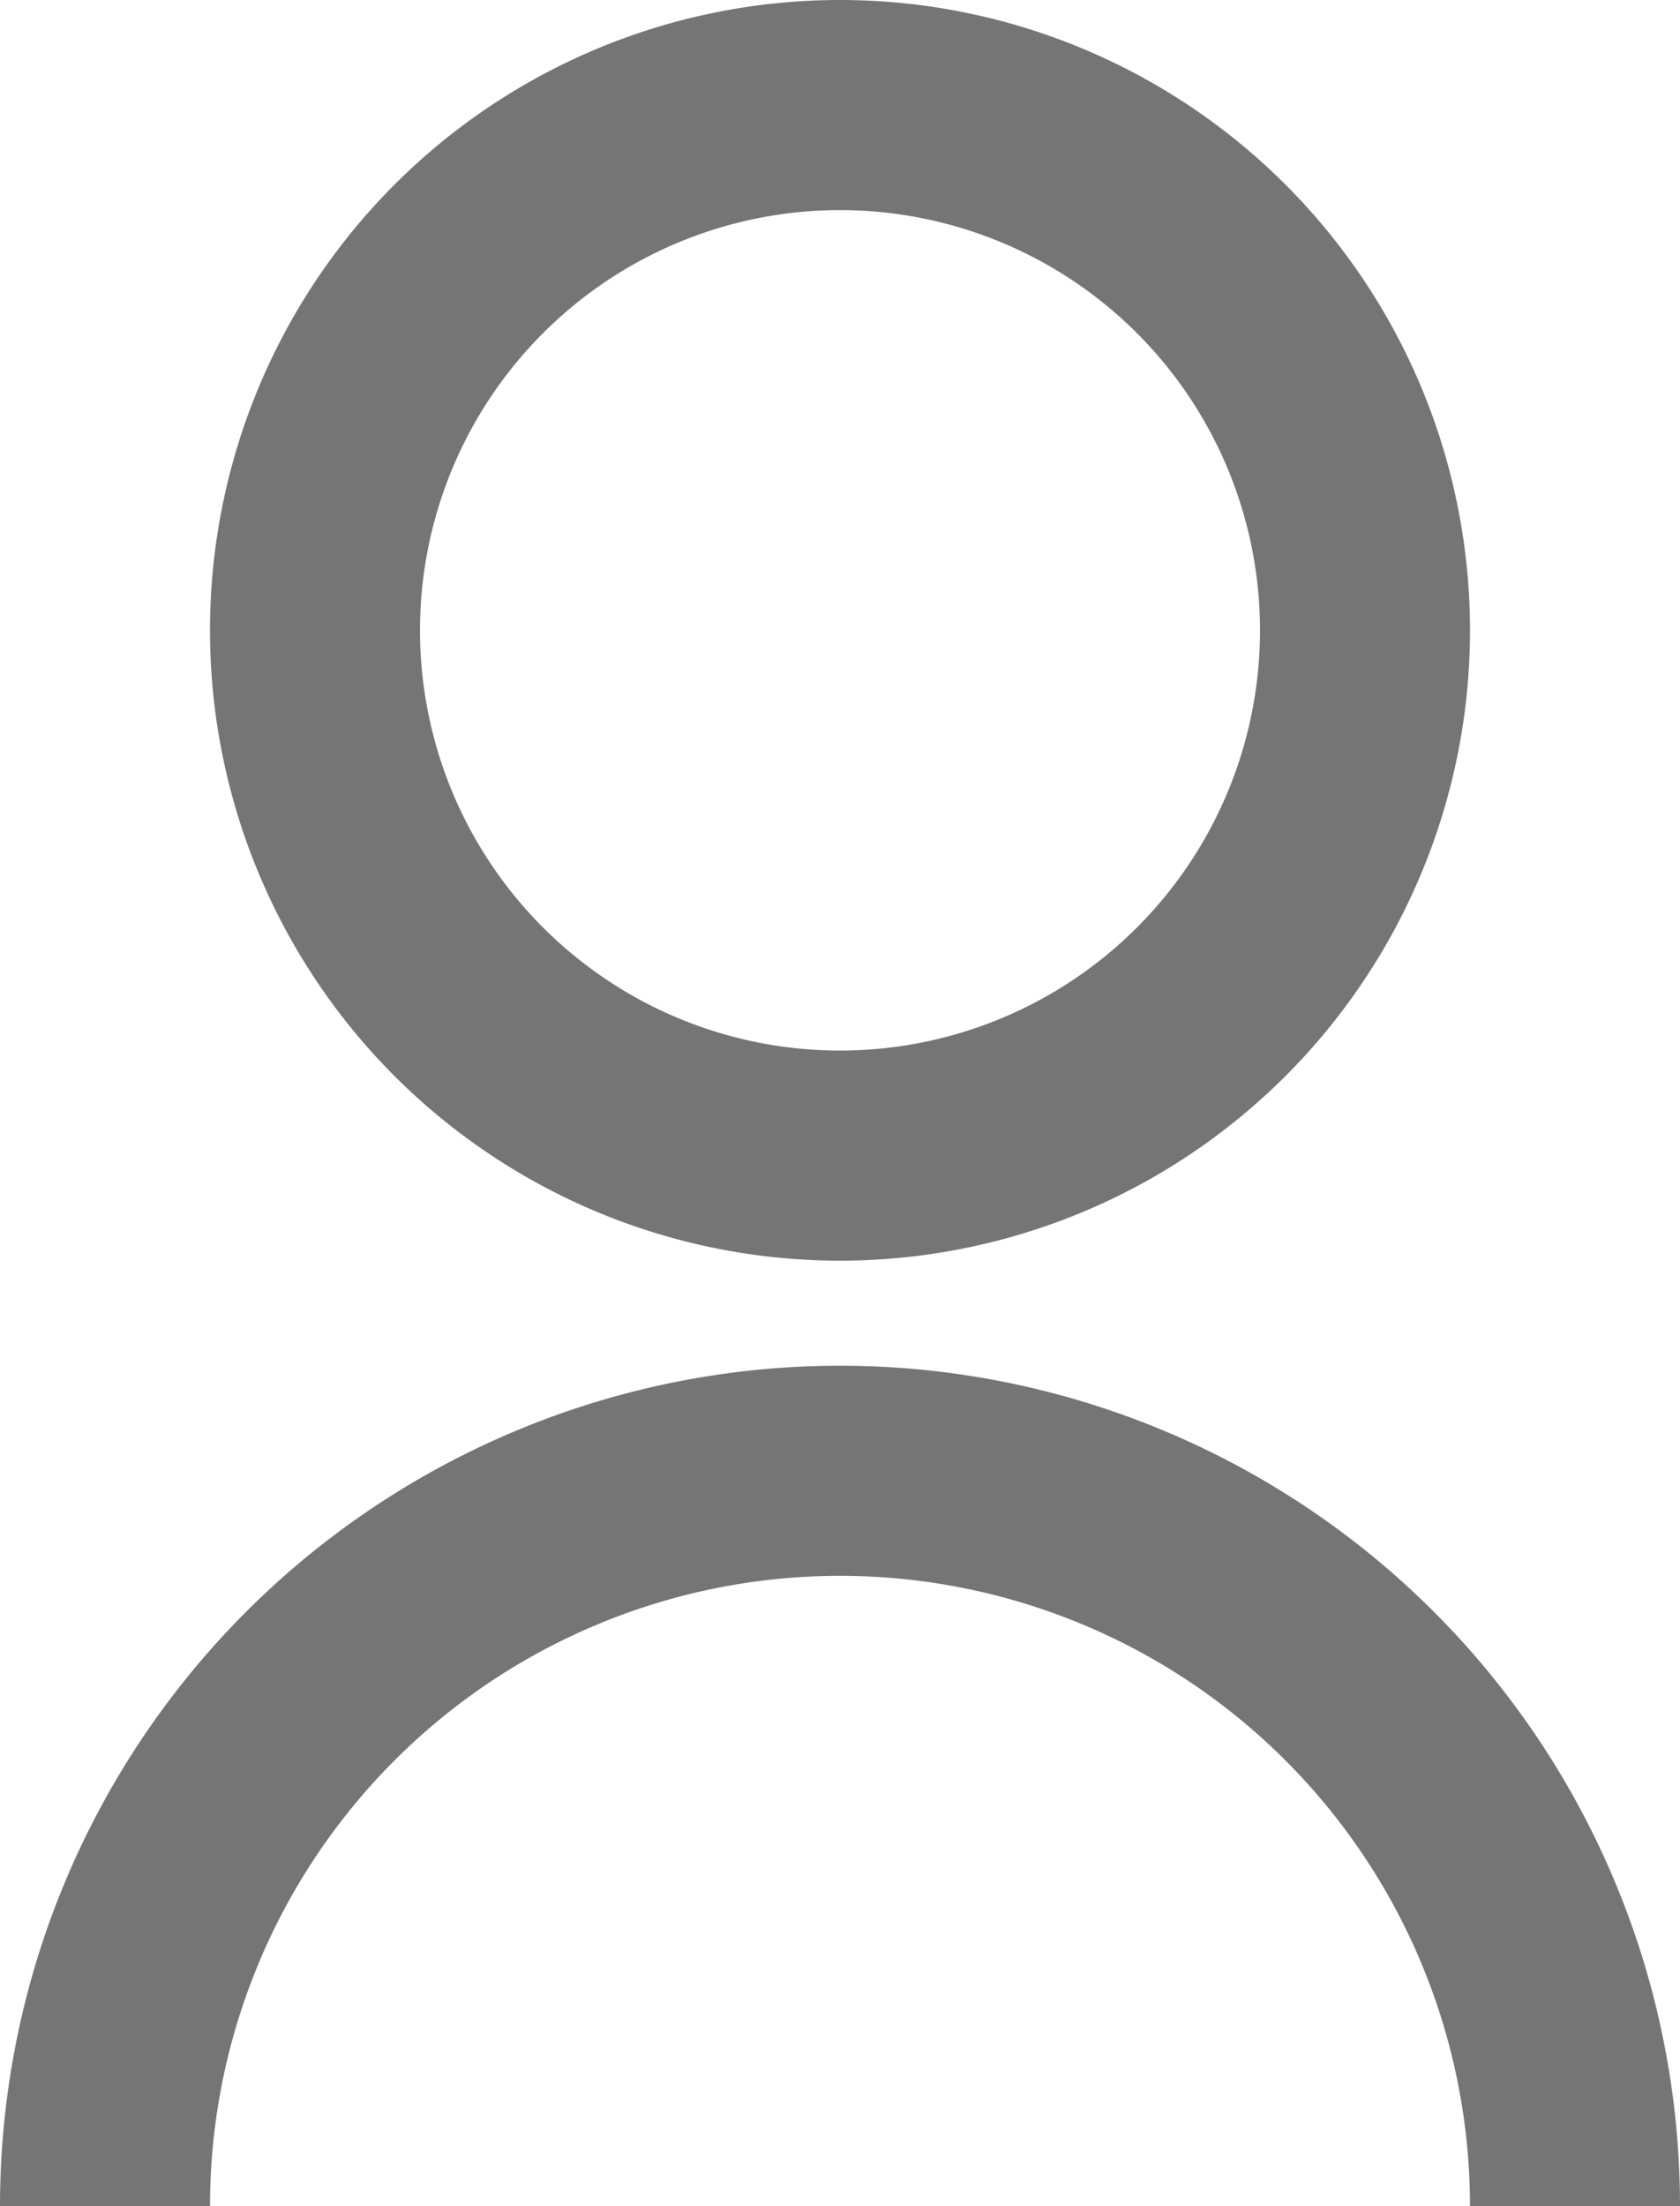 <svg xmlns="http://www.w3.org/2000/svg" width="16" height="21" viewBox="0 0 16 21">
  <path id="Shape" d="M4,22a8,8,0,0,1,16,0H18A6,6,0,0,0,6,22Zm8-9a6,6,0,1,1,6-6A6,6,0,0,1,12,13Zm0-2A4,4,0,1,0,8,7,4,4,0,0,0,12,11Z" transform="translate(-4 -1)" fill="#757575"/>
</svg>
